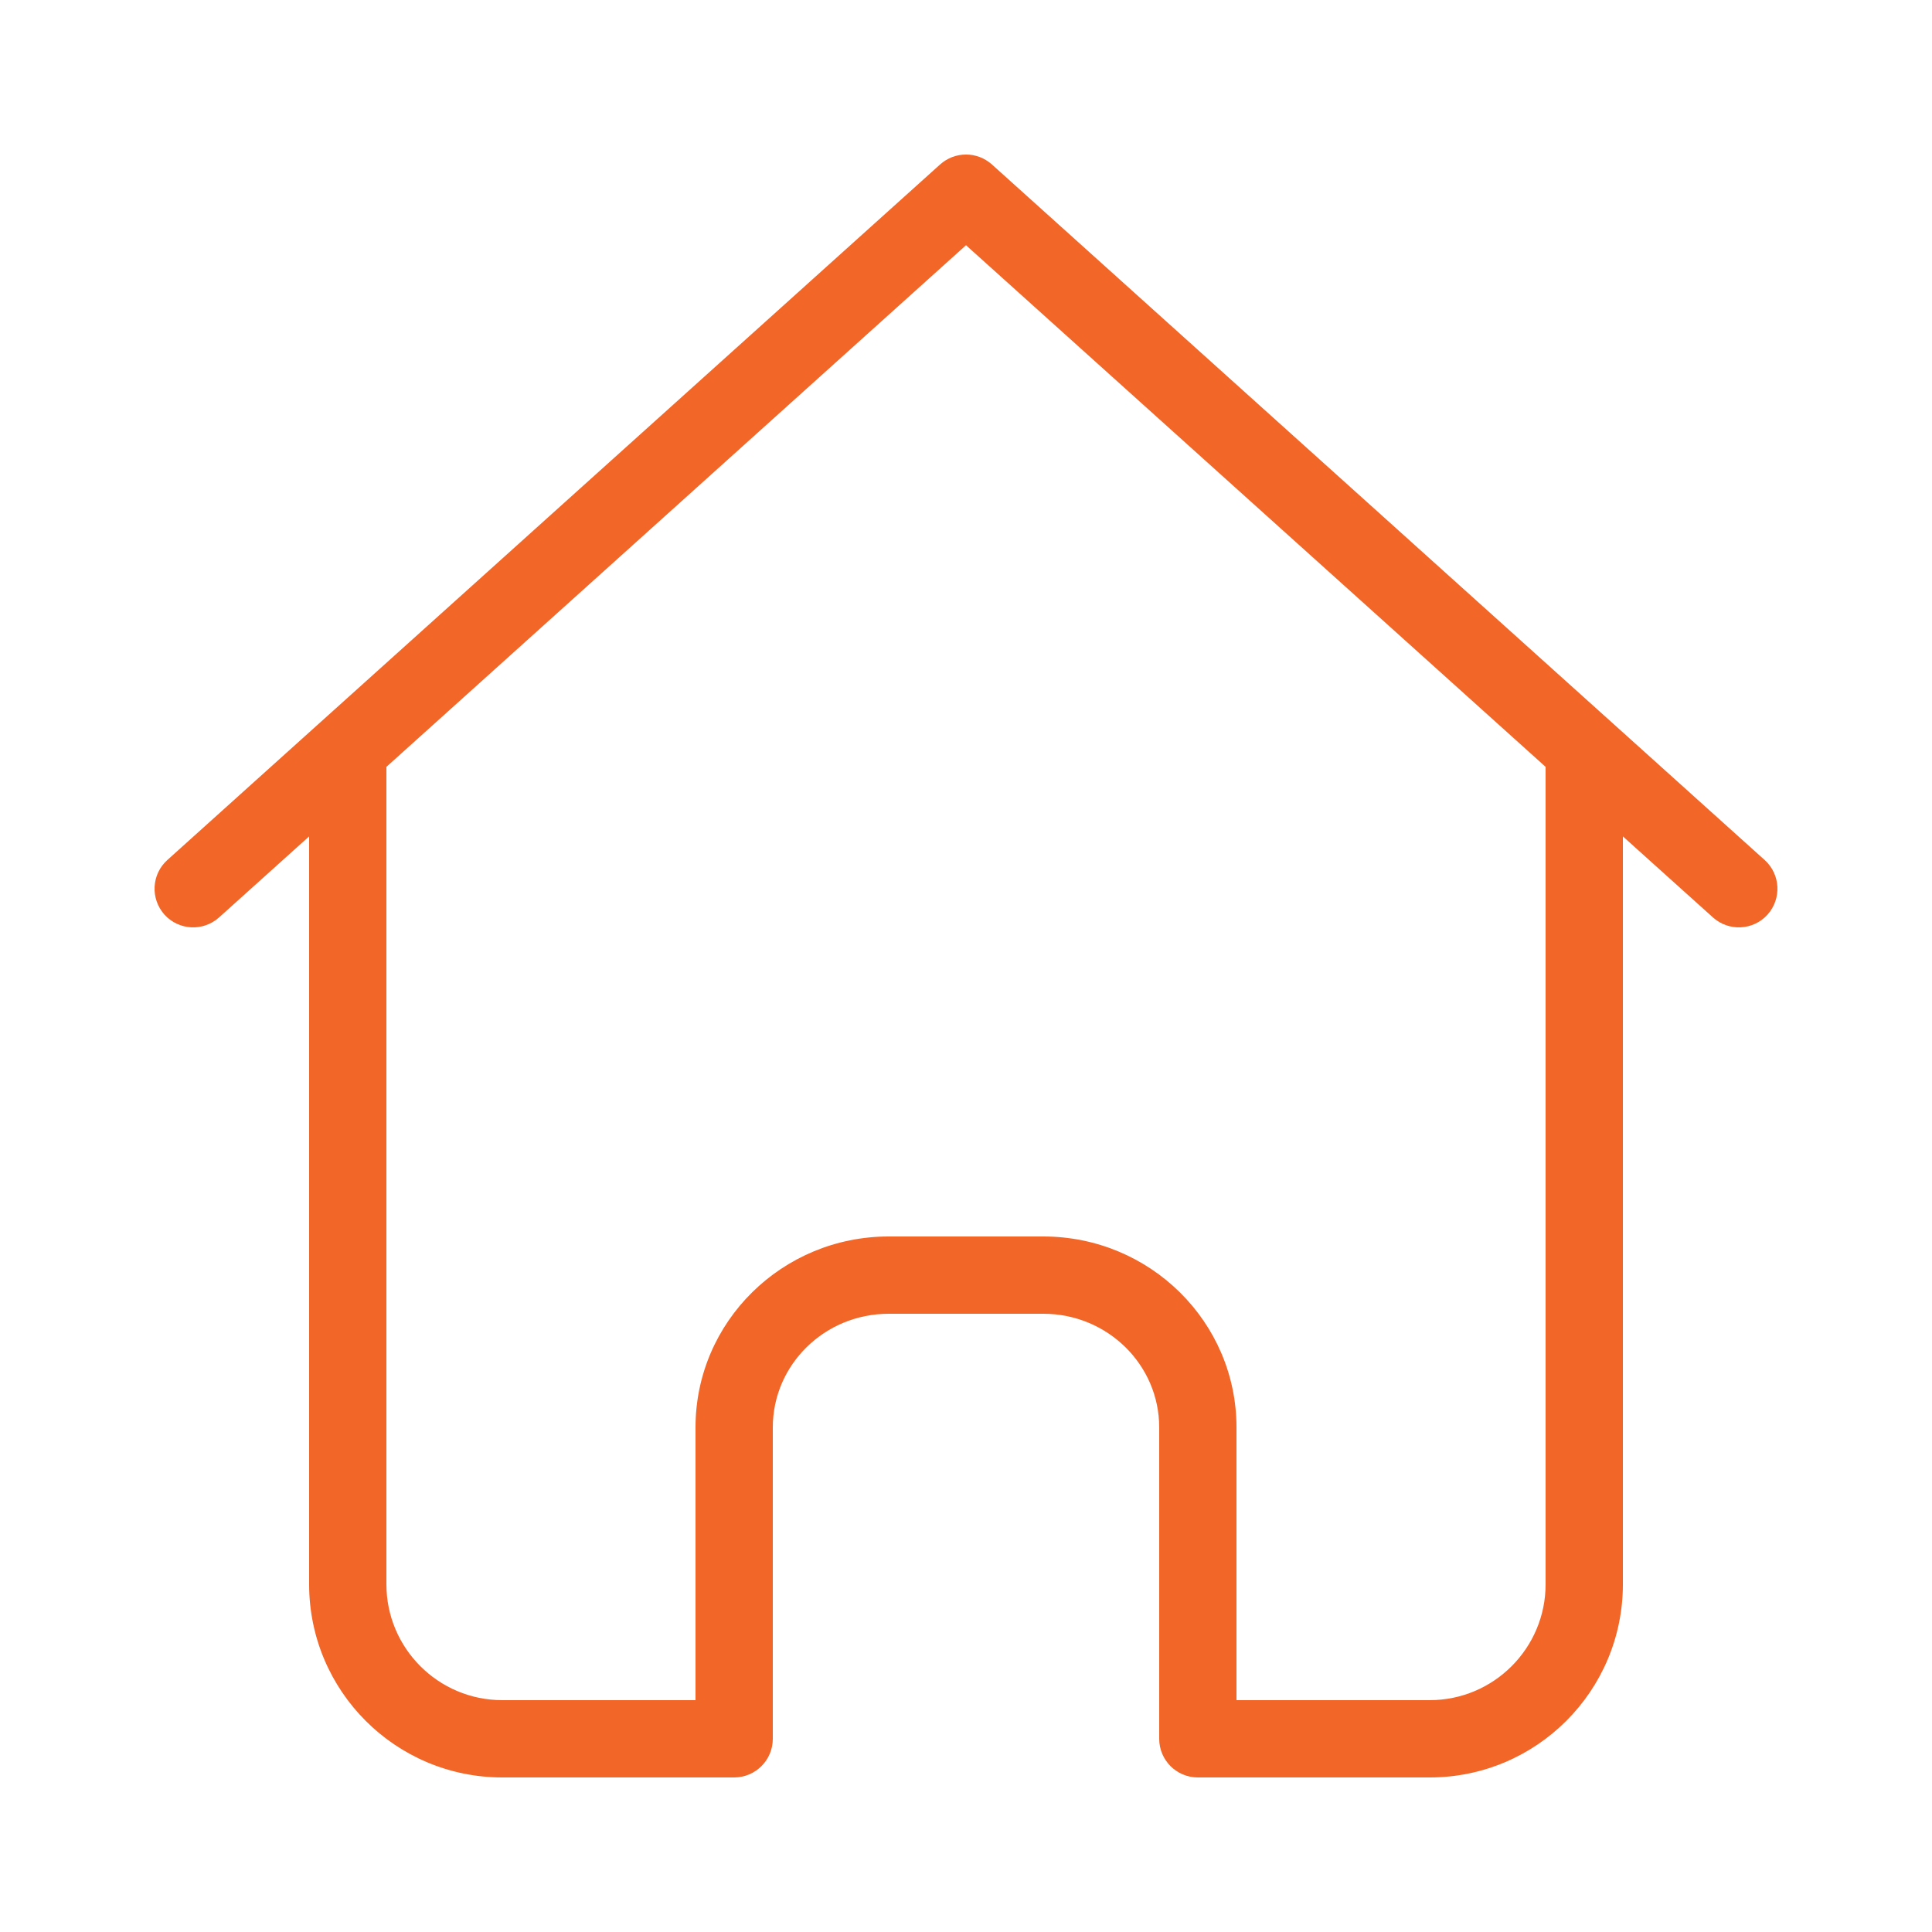 <svg width="25" height="25" viewBox="0 0 25 25" fill="none" xmlns="http://www.w3.org/2000/svg">
<path fill-rule="evenodd" clip-rule="evenodd" d="M21 20.5V10.823L22.166 11.872C22.371 12.056 22.687 12.04 22.872 11.835C23.056 11.629 23.04 11.313 22.834 11.128L12.835 2.128C12.644 1.957 12.356 1.957 12.165 2.128L2.166 11.128C1.96 11.313 1.944 11.629 2.128 11.835C2.313 12.04 2.629 12.056 2.834 11.872L4 10.823V20.5C4 21.881 5.119 23 6.5 23H9.5C9.776 23 10 22.776 10 22.5L10 18.47C10 17.66 10.67 17 11.5 17H13.5C14.33 17 15 17.66 15 18.47L15 22.5C15 22.776 15.224 23 15.5 23H18.5C19.881 23 21 21.881 21 20.5ZM12.5 3.173L20 9.923V20.5C20 21.328 19.328 22 18.5 22H16L16 18.47C16 17.104 14.879 16 13.5 16H11.5C10.121 16 9 17.104 9 18.47L9 22H6.5C5.672 22 5 21.328 5 20.5V9.923L12.5 3.173Z" fill="#F26627"/>
</svg>

